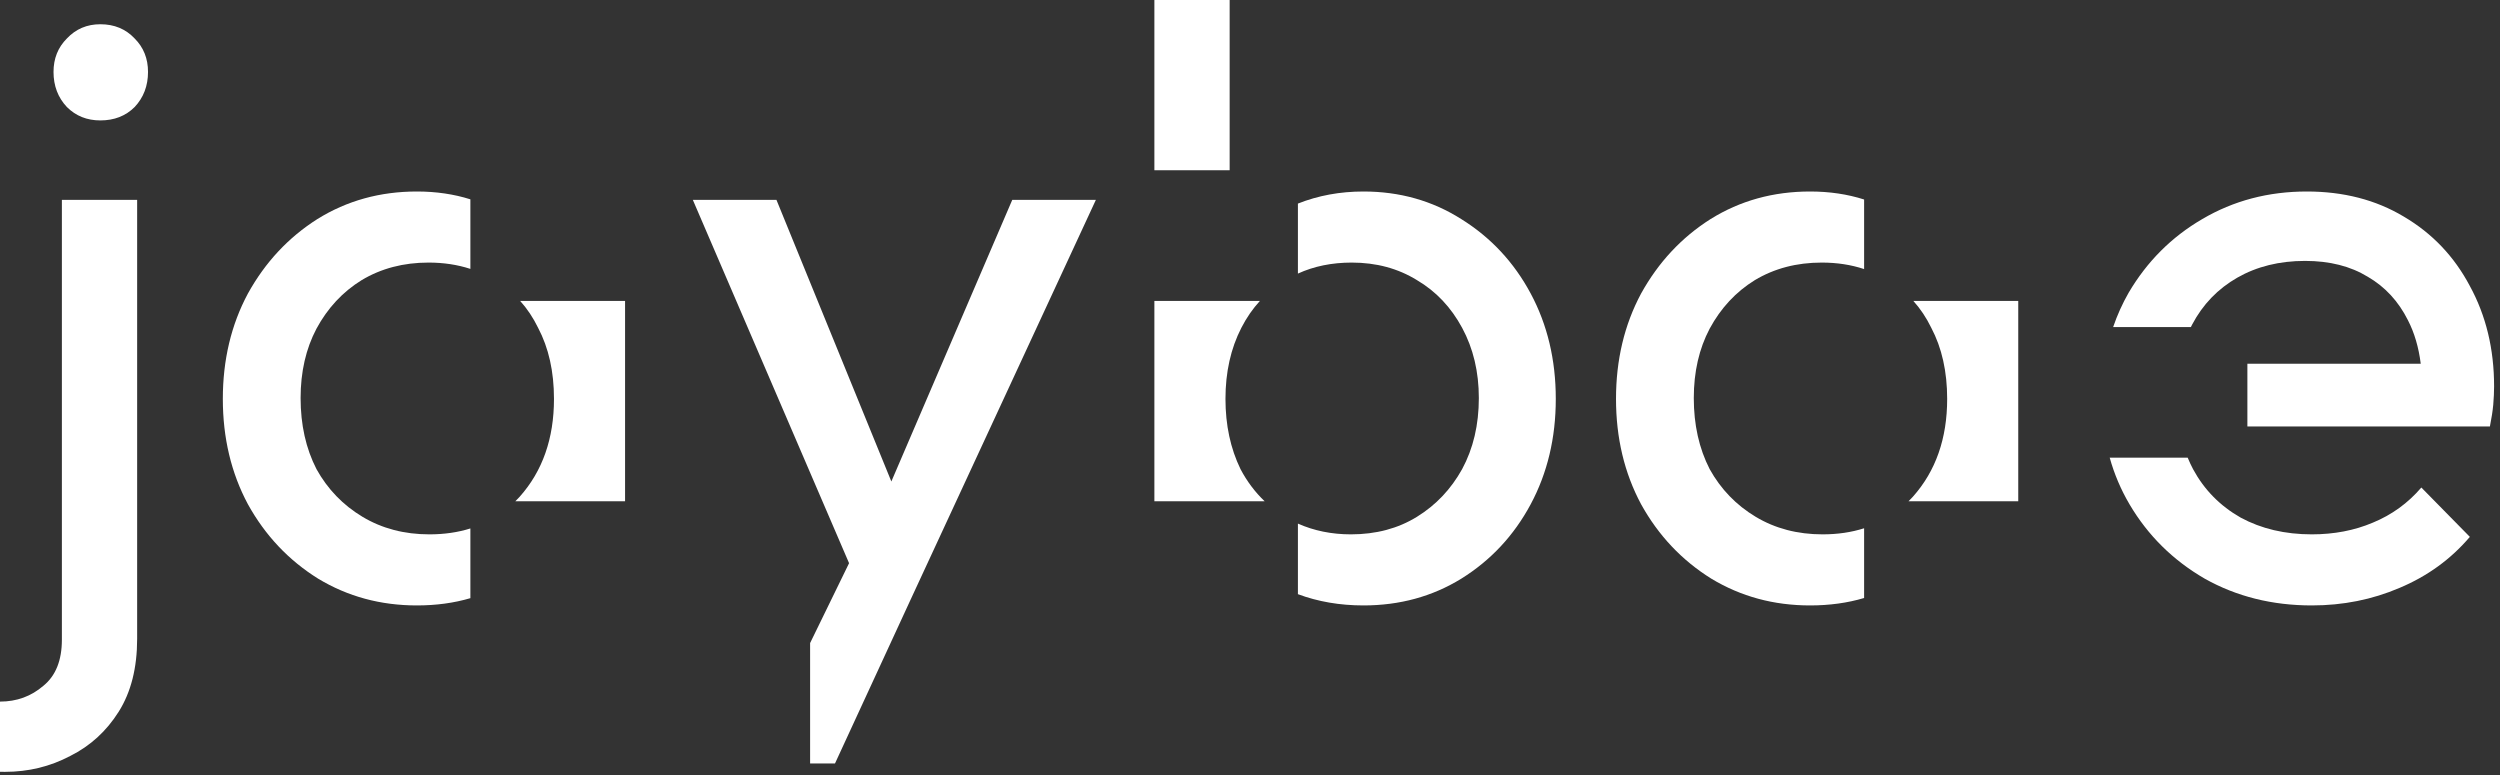 <svg width="287" height="89" viewBox="0 0 287 89" fill="none" xmlns="http://www.w3.org/2000/svg">
<rect x="0" y="0" width="287" height="89" fill="#333333" stroke="none"/>
<path d="M0 88.602C0.19 88.606 0.382 88.608 0.576 88.608C3.264 88.608 5.76 88 8.064 86.784C10.368 85.632 12.224 83.936 13.632 81.696C15.04 79.456 15.744 76.672 15.744 73.344V22.944H7.104V73.44C7.104 75.808 6.4 77.568 4.992 78.72C3.584 79.936 1.92 80.544 0 80.544V88.602Z" fill="white"/>
<path d="M7.68 12.288C8.704 13.312 9.984 13.824 11.52 13.824C13.12 13.824 14.432 13.312 15.456 12.288C16.48 11.2 16.992 9.856 16.992 8.256C16.992 6.72 16.48 5.44 15.456 4.416C14.432 3.328 13.12 2.784 11.52 2.784C9.984 2.784 8.704 3.328 7.68 4.416C6.656 5.44 6.144 6.72 6.144 8.256C6.144 9.856 6.656 11.2 7.68 12.288Z" fill="white"/>
<path d="M36.525 66.432C39.917 68.48 43.693 69.504 47.853 69.504C50.066 69.504 52.115 69.226 54 68.669V60.665C52.562 61.118 50.993 61.344 49.293 61.344C46.413 61.344 43.853 60.672 41.613 59.328C39.373 57.984 37.613 56.16 36.333 53.856C35.117 51.488 34.509 48.768 34.509 45.696C34.509 42.688 35.117 40.032 36.333 37.728C37.613 35.36 39.341 33.504 41.517 32.16C43.757 30.816 46.317 30.144 49.197 30.144C50.925 30.144 52.526 30.386 54 30.869V22.883C52.107 22.284 50.058 21.984 47.853 21.984C43.629 21.984 39.821 23.04 36.429 25.152C33.101 27.264 30.445 30.112 28.461 33.696C26.541 37.28 25.581 41.312 25.581 45.792C25.581 50.272 26.541 54.304 28.461 57.888C30.445 61.472 33.133 64.32 36.525 66.432Z" fill="white"/>
<path d="M59.162 57.544H71.757V34.544H59.712C60.522 35.443 61.209 36.472 61.773 37.632C62.989 39.936 63.597 42.656 63.597 45.792C63.597 50.336 62.285 54.08 59.661 57.024C59.498 57.203 59.332 57.376 59.162 57.544Z" fill="white"/>
<path d="M104.496 68.928L95.856 87.648H93V73.823L97.473 64.653L79.536 22.944H89.136L102.327 55.275L116.208 22.944H125.808L104.496 68.928Z" fill="white"/>
<path d="M149 68.211C151.312 69.073 153.82 69.504 156.523 69.504C160.684 69.504 164.428 68.48 167.756 66.432C171.148 64.32 173.803 61.472 175.724 57.888C177.643 54.304 178.604 50.272 178.604 45.792C178.604 41.312 177.643 37.28 175.724 33.696C173.803 30.112 171.148 27.264 167.756 25.152C164.428 23.04 160.684 21.984 156.523 21.984C153.835 21.984 151.327 22.447 149 23.371V31.408C150.839 30.565 152.899 30.144 155.18 30.144C157.995 30.144 160.492 30.816 162.667 32.16C164.844 33.44 166.572 35.264 167.852 37.632C169.132 40 169.771 42.688 169.771 45.696C169.771 48.768 169.132 51.488 167.852 53.856C166.572 56.16 164.844 57.984 162.667 59.328C160.492 60.672 157.964 61.344 155.083 61.344C152.879 61.344 150.851 60.932 149 60.109V68.211Z" fill="white"/>
<path d="M132.523 57.544H145.18C144.078 56.494 143.155 55.265 142.411 53.856C141.26 51.488 140.684 48.8 140.684 45.792C140.684 42.72 141.292 40 142.508 37.632C143.103 36.472 143.814 35.443 144.64 34.544H132.523V57.544Z" fill="white"/>
<path d="M141.163 0V19.544H132.523V0H141.163Z" fill="white"/>
<path d="M196.462 66.432C199.855 68.48 203.63 69.504 207.79 69.504C210.028 69.504 212.098 69.219 214 68.65V60.645C212.545 61.111 210.955 61.344 209.23 61.344C206.35 61.344 203.79 60.672 201.551 59.328C199.311 57.984 197.551 56.16 196.271 53.856C195.055 51.488 194.447 48.768 194.447 45.696C194.447 42.688 195.055 40.032 196.271 37.728C197.551 35.36 199.279 33.504 201.454 32.16C203.695 30.816 206.255 30.144 209.135 30.144C210.887 30.144 212.508 30.393 214 30.89V22.903C212.09 22.29 210.02 21.984 207.79 21.984C203.566 21.984 199.758 23.04 196.367 25.152C193.038 27.264 190.383 30.112 188.398 33.696C186.479 37.28 185.518 41.312 185.518 45.792C185.518 50.272 186.479 54.304 188.398 57.888C190.383 61.472 193.07 64.32 196.462 66.432Z" fill="white"/>
<path d="M231.695 34.544V57.544H219.1C219.269 57.376 219.436 57.203 219.599 57.024C222.223 54.08 223.535 50.336 223.535 45.792C223.535 42.656 222.926 39.936 221.71 37.632C221.146 36.472 220.459 35.443 219.649 34.544H231.695Z" fill="white"/>
<path d="M253.105 66.432C256.754 68.48 260.849 69.504 265.393 69.504C268.978 69.504 272.337 68.832 275.474 67.488C278.673 66.144 281.362 64.192 283.538 61.632L277.97 55.968C276.434 57.76 274.578 59.104 272.401 60C270.289 60.896 267.953 61.344 265.393 61.344C262.322 61.344 259.602 60.704 257.233 59.424C254.865 58.08 253.042 56.224 251.762 53.856C251.538 53.43 251.333 52.993 251.148 52.544H242.195C242.721 54.43 243.478 56.212 244.465 57.888C246.577 61.472 249.458 64.32 253.105 66.432Z" fill="white"/>
<path d="M242.59 37.544C243.057 36.174 243.65 34.859 244.37 33.6C246.482 30.016 249.298 27.2 252.818 25.152C256.401 23.04 260.401 21.984 264.818 21.984C269.042 21.984 272.754 22.944 275.953 24.864C279.217 26.784 281.746 29.44 283.538 32.832C285.393 36.224 286.322 40.064 286.322 44.352C286.322 44.992 286.289 45.696 286.225 46.464C286.161 47.168 286.034 48 285.841 48.96H258V41.76H277.901C277.665 39.873 277.176 38.209 276.434 36.768C275.345 34.592 273.81 32.928 271.826 31.776C269.841 30.56 267.441 29.952 264.625 29.952C261.681 29.952 259.09 30.592 256.849 31.872C254.609 33.152 252.882 34.944 251.665 37.248C251.614 37.346 251.563 37.445 251.514 37.544H242.59Z" fill="white"/>
</svg>
